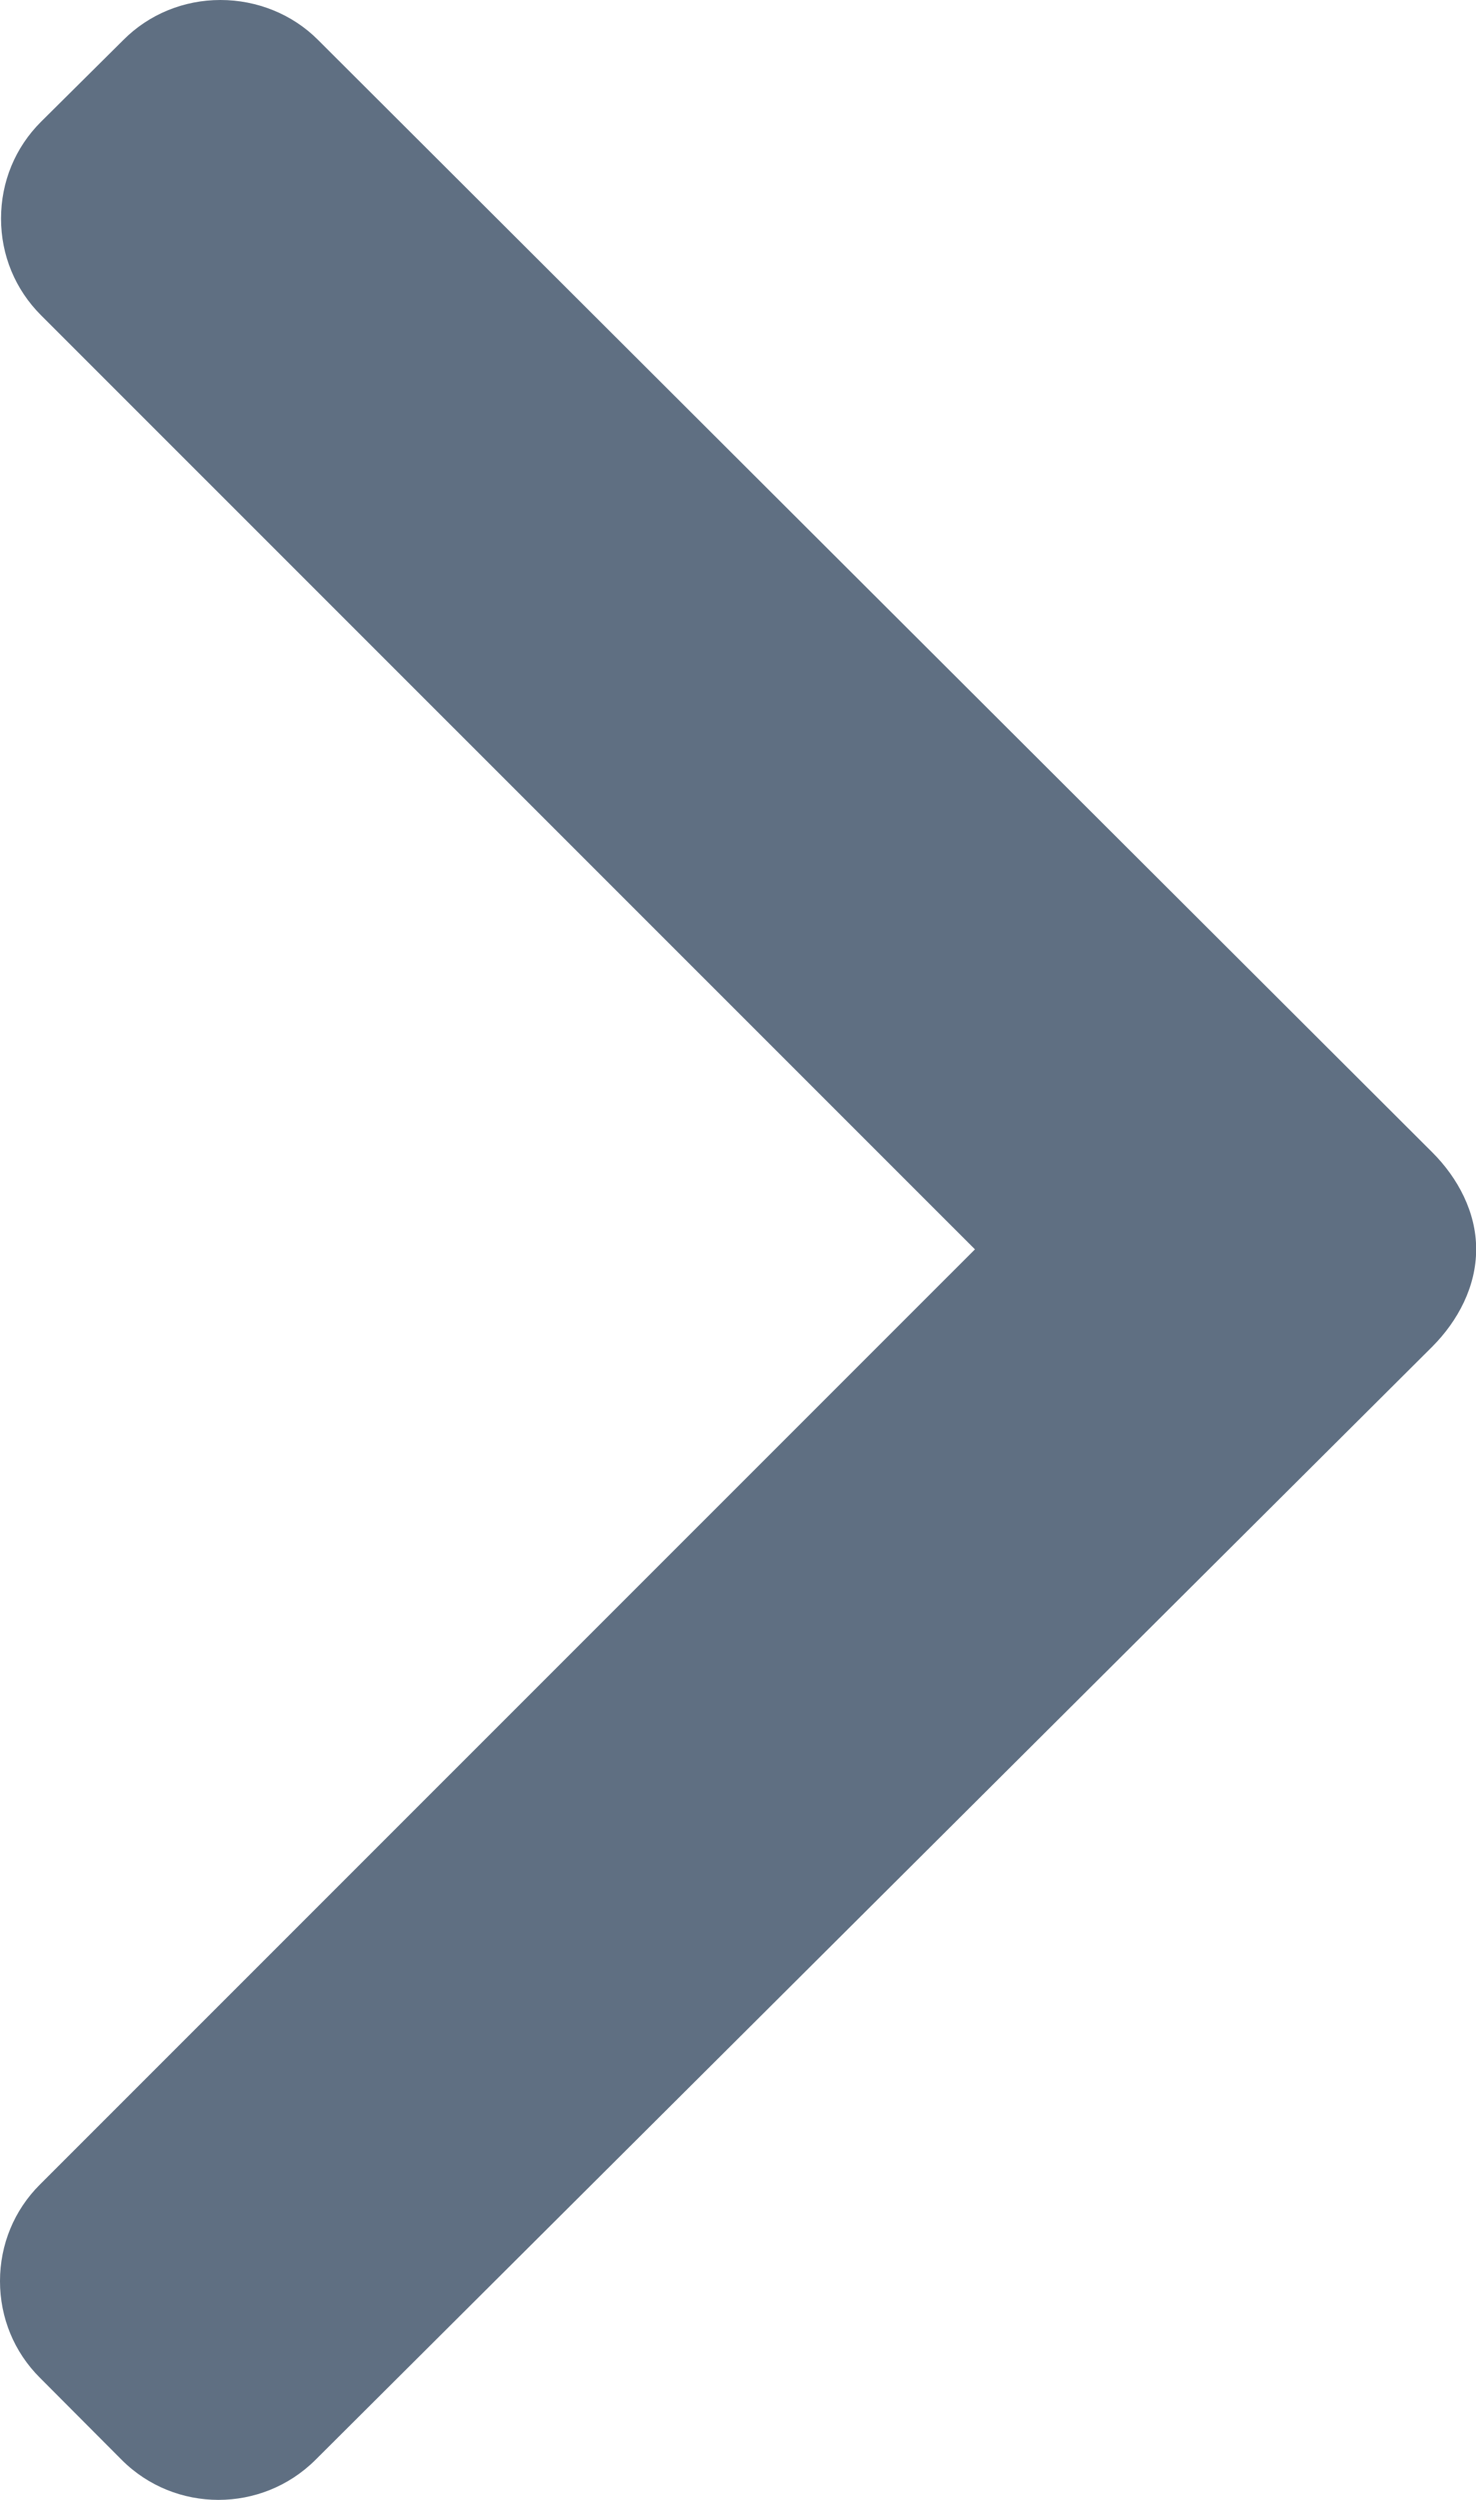 <?xml version="1.0" encoding="utf-8"?>
<!-- Generator: Adobe Illustrator 16.0.0, SVG Export Plug-In . SVG Version: 6.00 Build 0)  -->
<!DOCTYPE svg PUBLIC "-//W3C//DTD SVG 1.1//EN" "http://www.w3.org/Graphics/SVG/1.1/DTD/svg11.dtd">
<svg version="1.1" id="Layer_1" xmlns="http://www.w3.org/2000/svg" xmlns:xlink="http://www.w3.org/1999/xlink" x="0px" y="0px"
	 width="10.004px" height="16.938px" viewBox="0 0 10.004 16.938" enable-background="new 0 0 10.004 16.938" xml:space="preserve">
<path fill="#5F6F82" d="M-187.404,53.394l0.559-0.555c0.174-0.174,0.27-0.406,0.27-0.655c0-0.248-0.096-0.48-0.27-0.655l-6.33-6.329
	l6.336-6.336c0.175-0.174,0.271-0.407,0.271-0.655s-0.096-0.481-0.271-0.655l-0.555-0.556c-0.361-0.361-0.948-0.361-1.31,0
	l-7.571,7.544c-0.174,0.175-0.297,0.407-0.297,0.658v0.003c0,0.248,0.123,0.48,0.297,0.654l7.551,7.537
	c0.174,0.175,0.413,0.271,0.661,0.271C-187.814,53.666-187.578,53.569-187.404,53.394"/>
<path fill="#5F6F82" d="M0.836,0.271L0.277,0.826C0.103,1,0.007,1.232,0.007,1.481c0,0.248,0.096,0.48,0.271,0.655l6.33,6.329
	l-6.337,6.336C0.096,14.975,0,15.208,0,15.456s0.096,0.481,0.271,0.655l0.555,0.557c0.361,0.36,0.948,0.36,1.311,0l7.571-7.544
	c0.174-0.175,0.297-0.407,0.297-0.658V8.462c0-0.248-0.123-0.48-0.297-0.654L2.156,0.271C1.982,0.096,1.742,0,1.494,0
	S1.01,0.096,0.836,0.271"/>
</svg>
